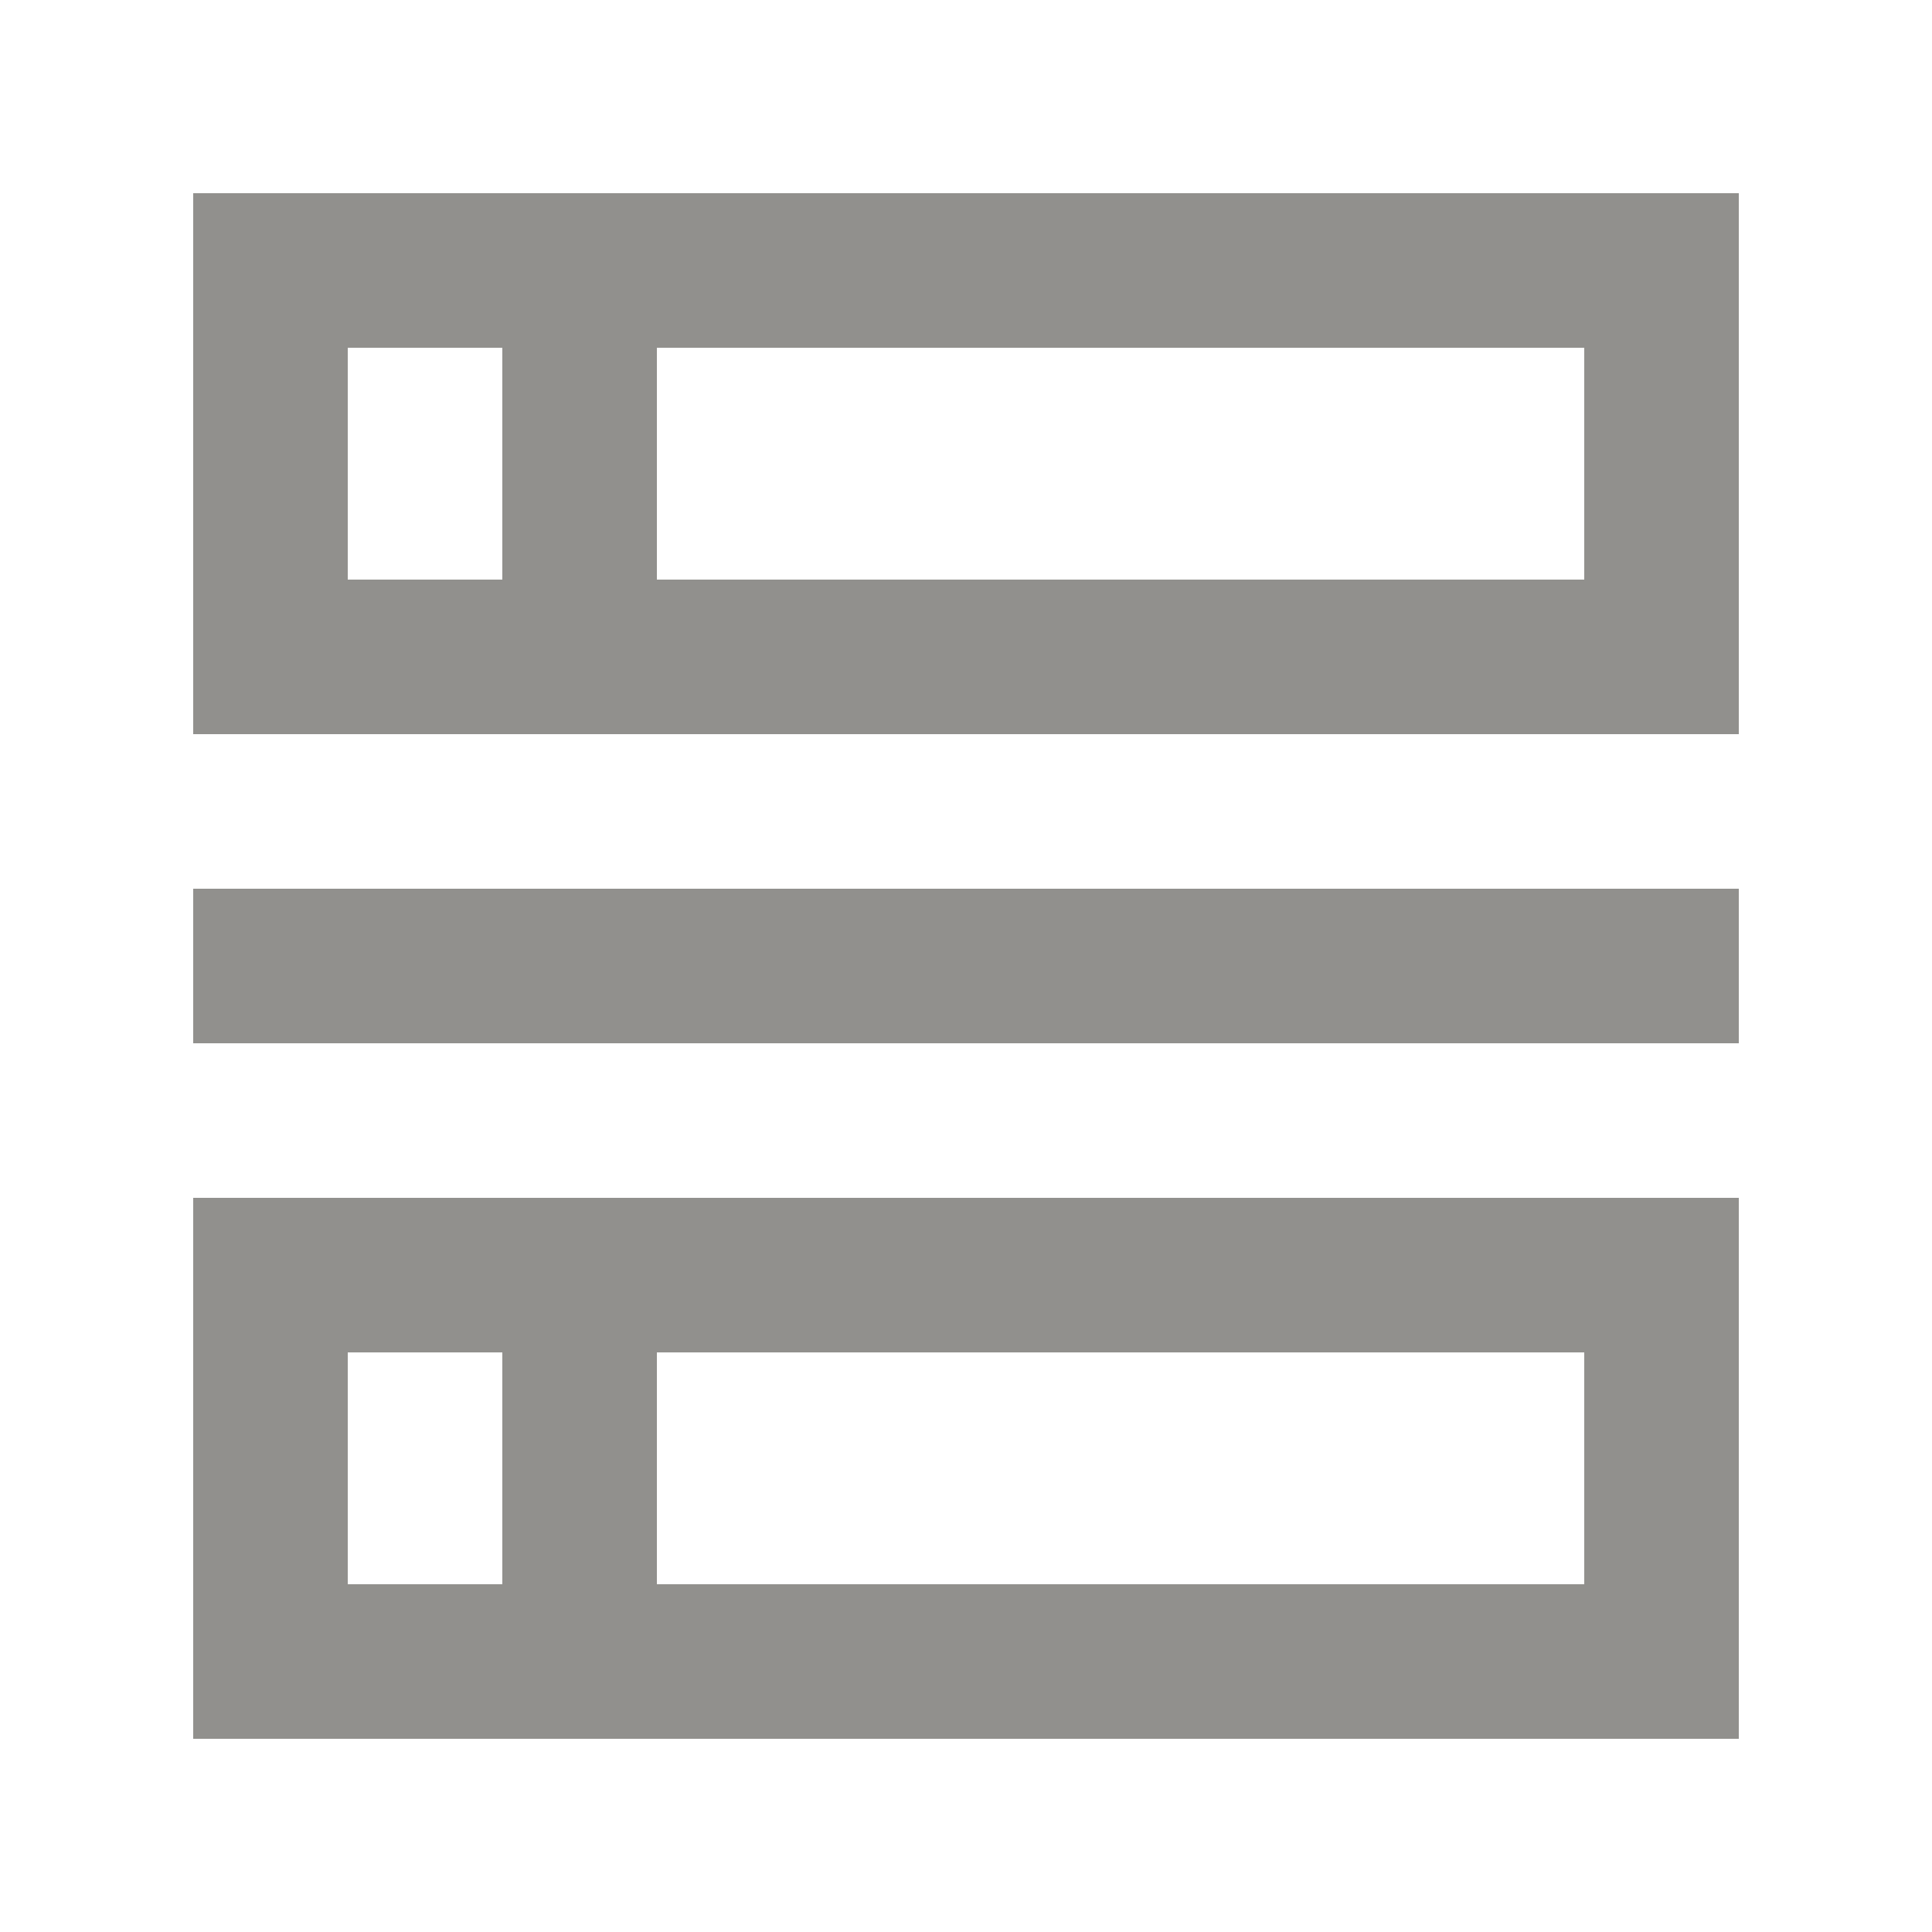 <!-- Generated by IcoMoon.io -->
<svg version="1.1" xmlns="http://www.w3.org/2000/svg" width="40" height="40" viewBox="0 0 40 40">
<title>mp-object_placement-2</title>
<path fill="#91908d" d="M4 21.6v-3.2h32v3.2h-32zM13.6 32.8v-4.8h19.2v4.8h-19.2zM7.2 32.8v-4.8h3.2v4.8h-3.2zM13.6 24.8h-9.6v11.2h32v-11.2h-22.4zM13.6 12v-4.8h19.2v4.8h-19.2zM7.2 12v-4.8h3.2v4.8h-3.2zM32.8 4h-28.8v11.2h32v-11.2h-3.2z"></path>
</svg>
